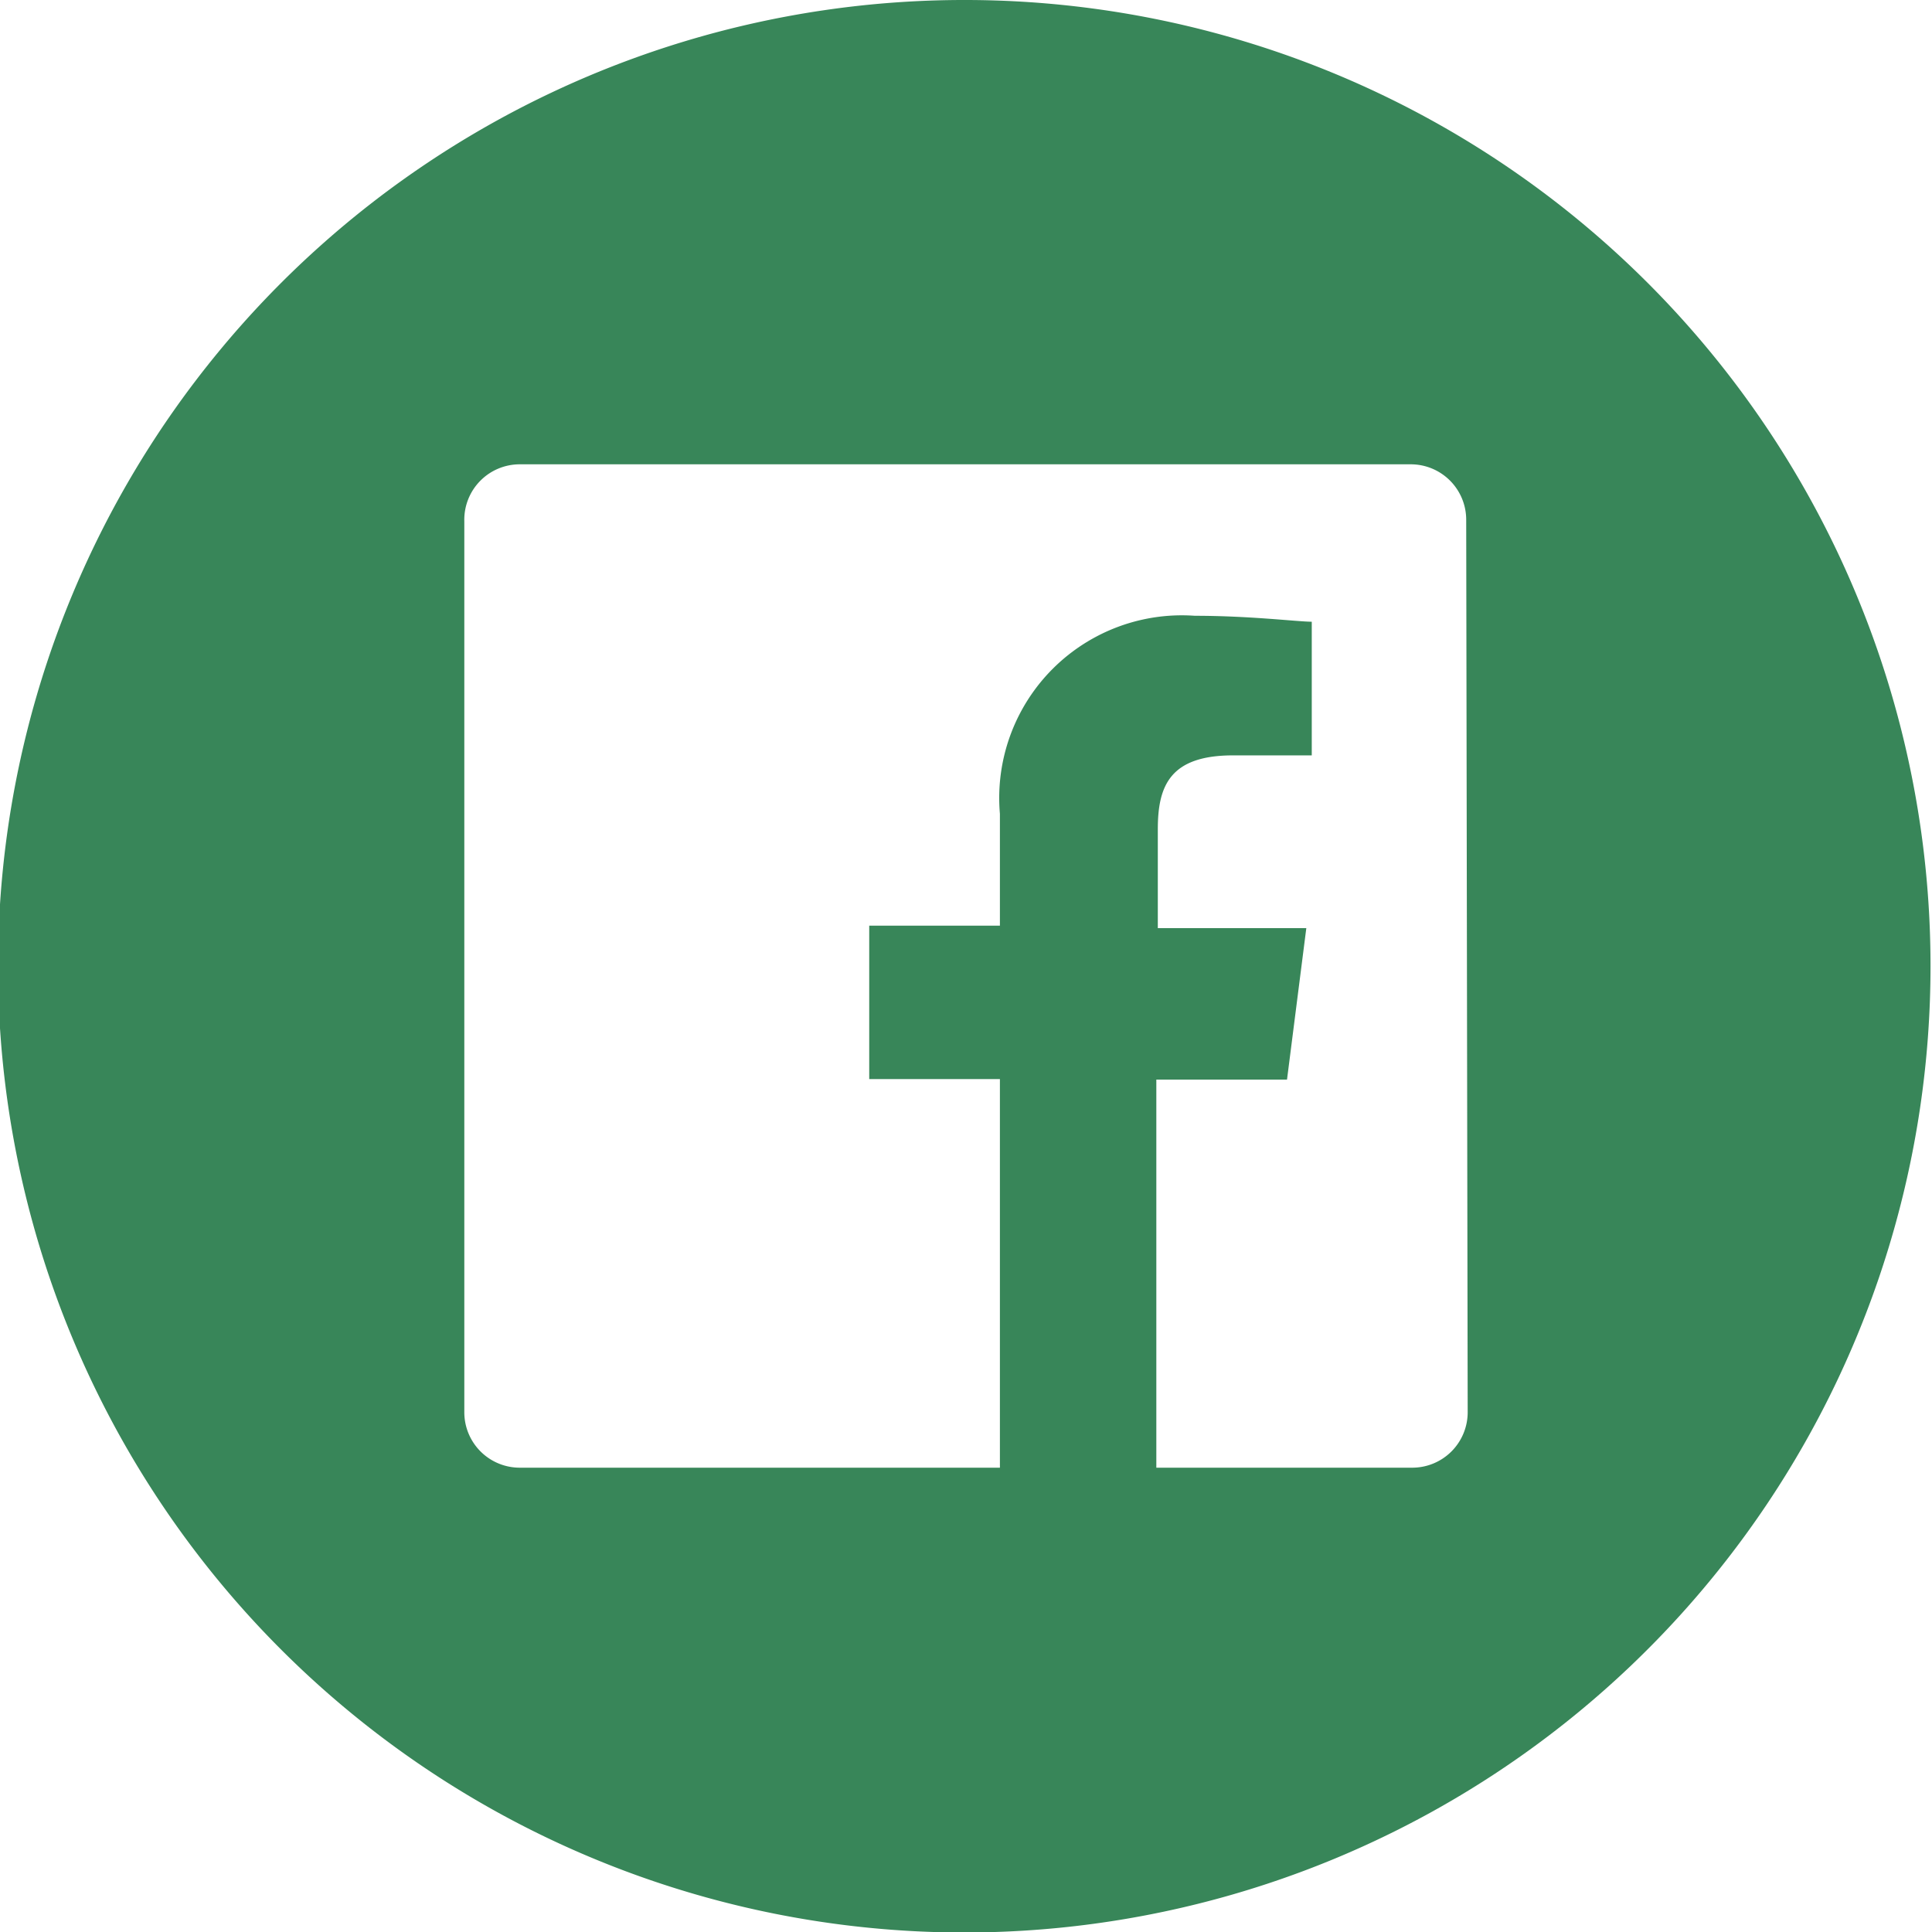 <svg xmlns="http://www.w3.org/2000/svg" viewBox="0 0 39.03 39.03"><defs><style>.cls-1{fill:#388659;}</style></defs><title>social-facebook</title><g id="Layer_2" data-name="Layer 2"><g id="Layer_1-2" data-name="Layer 1"><path class="cls-1" d="M19.51,0A19.52,19.52,0,1,0,39,19.52,19.51,19.51,0,0,0,19.51,0ZM29.65,28.53a1.12,1.12,0,0,1-1.12,1.12H23.36V21.81H26l.39-3.06h-3v-2c0-.88.25-1.49,1.52-1.49H26.5V12.56c-.28,0-1.24-.12-2.36-.12a3.69,3.69,0,0,0-3.94,4v2.26H17.56V21.8H20.2v7.85H10.5a1.12,1.12,0,0,1-1.12-1.12v-18A1.12,1.12,0,0,1,10.5,9.38h18a1.12,1.12,0,0,1,1.12,1.12Z"/></g></g></svg>